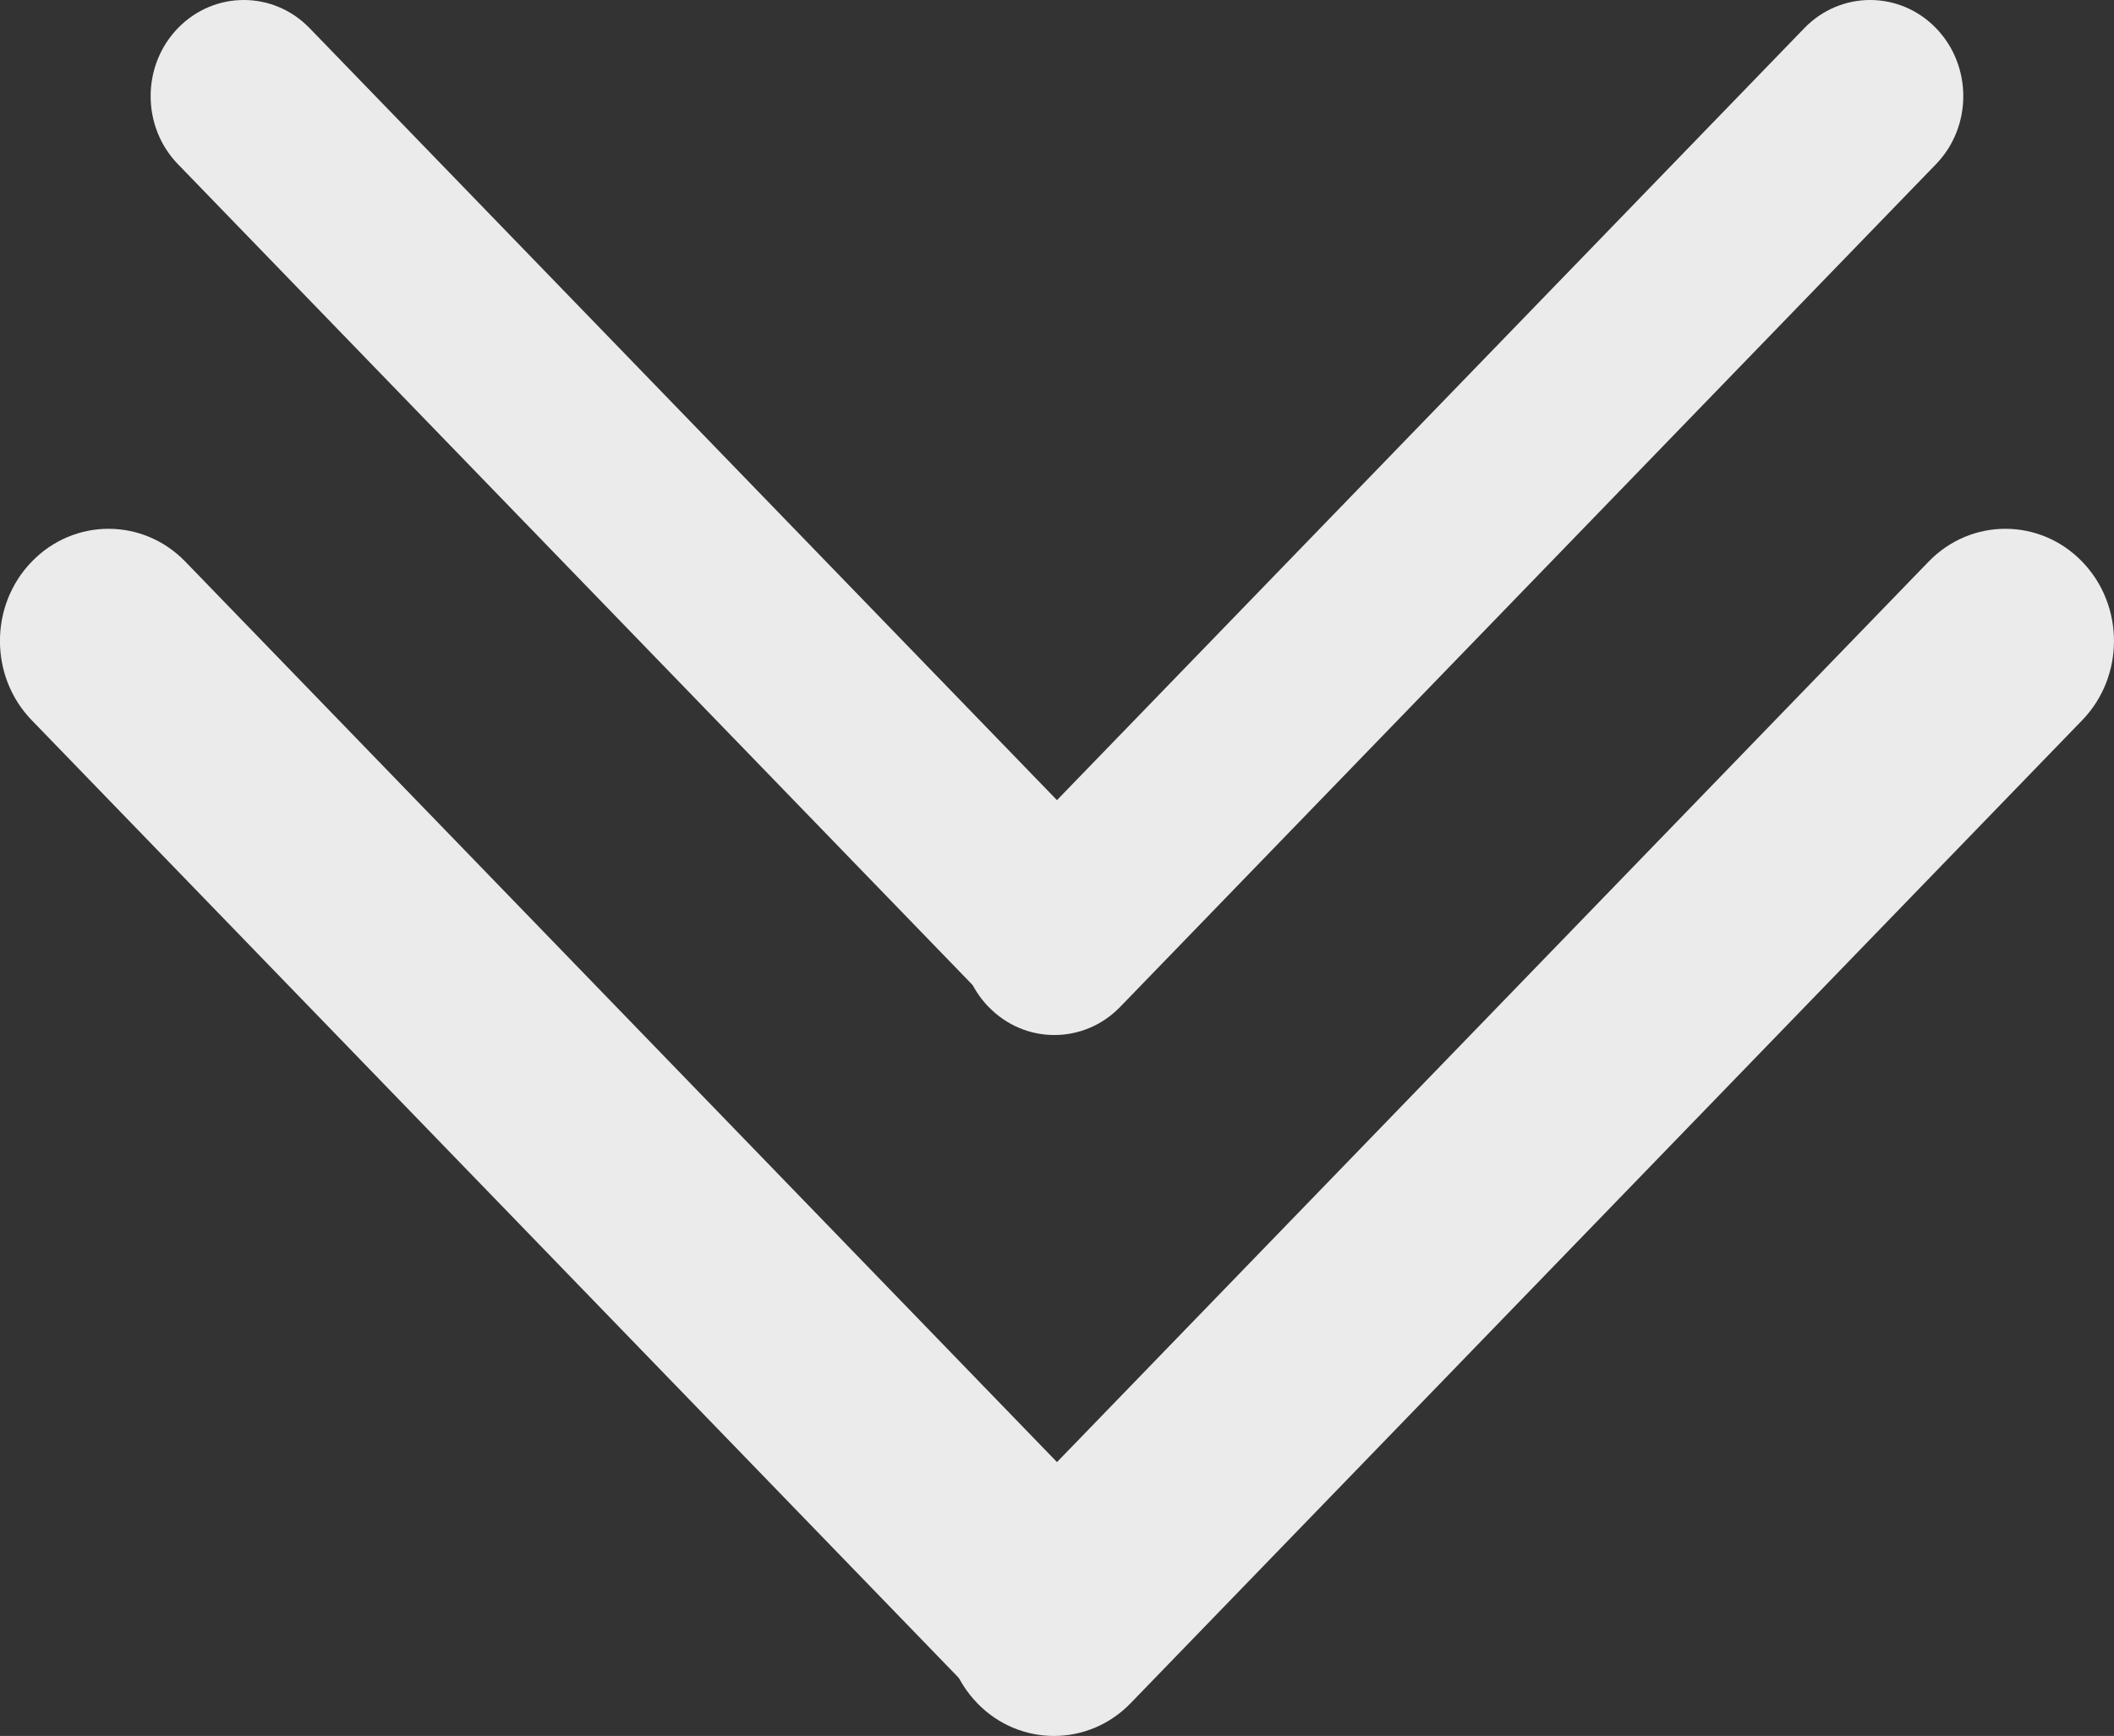 <?xml version="1.0" standalone="no"?><!-- Generator: Gravit.io --><svg xmlns="http://www.w3.org/2000/svg" xmlns:xlink="http://www.w3.org/1999/xlink" style="isolation:isolate" viewBox="239.007 208.011 27.987 22.982" width="27.987" height="22.982"><rect x="239.007" y="208.011" width="27.987" height="22.982" fill="#333333" stroke="none"/><g><g><path d="M 239.427 215.447 L 239.428 215.446 C 239.989 214.867 240.899 214.867 241.46 215.446 L 253.783 228.176 C 254.344 228.756 254.344 229.696 253.783 230.276 L 253.783 230.276 C 253.222 230.856 252.311 230.856 251.75 230.276 L 239.427 217.546 C 238.866 216.967 238.866 216.026 239.427 215.447 Z" style="stroke:none;fill:#EBEBEB;stroke-miterlimit:10;"/><path d="M 266.573 215.447 L 266.572 215.446 C 266.011 214.867 265.101 214.867 264.54 215.446 L 251.944 228.459 C 251.383 229.038 251.383 229.979 251.944 230.558 L 251.944 230.559 C 252.505 231.138 253.416 231.138 253.976 230.559 L 266.573 217.546 C 267.134 216.967 267.134 216.026 266.573 215.447 Z" style="stroke:none;fill:#EBEBEB;stroke-miterlimit:10;"/></g><g><path d="M 241.362 208.384 L 241.363 208.383 C 241.844 207.887 242.625 207.887 243.105 208.383 L 253.672 219.298 C 254.152 219.795 254.152 220.602 253.672 221.099 L 253.671 221.099 C 253.19 221.596 252.409 221.596 251.929 221.099 L 241.362 210.184 C 240.881 209.687 240.881 208.881 241.362 208.384 Z" style="stroke:none;fill:#EBEBEB;stroke-miterlimit:10;"/><path d="M 264.638 208.384 L 264.637 208.383 C 264.156 207.887 263.375 207.887 262.895 208.383 L 252.094 219.54 C 251.613 220.037 251.613 220.844 252.094 221.341 L 252.095 221.341 C 252.575 221.838 253.356 221.838 253.837 221.341 L 264.638 210.184 C 265.119 209.687 265.119 208.881 264.638 208.384 Z" style="stroke:none;fill:#EBEBEB;stroke-miterlimit:10;"/></g></g></svg>